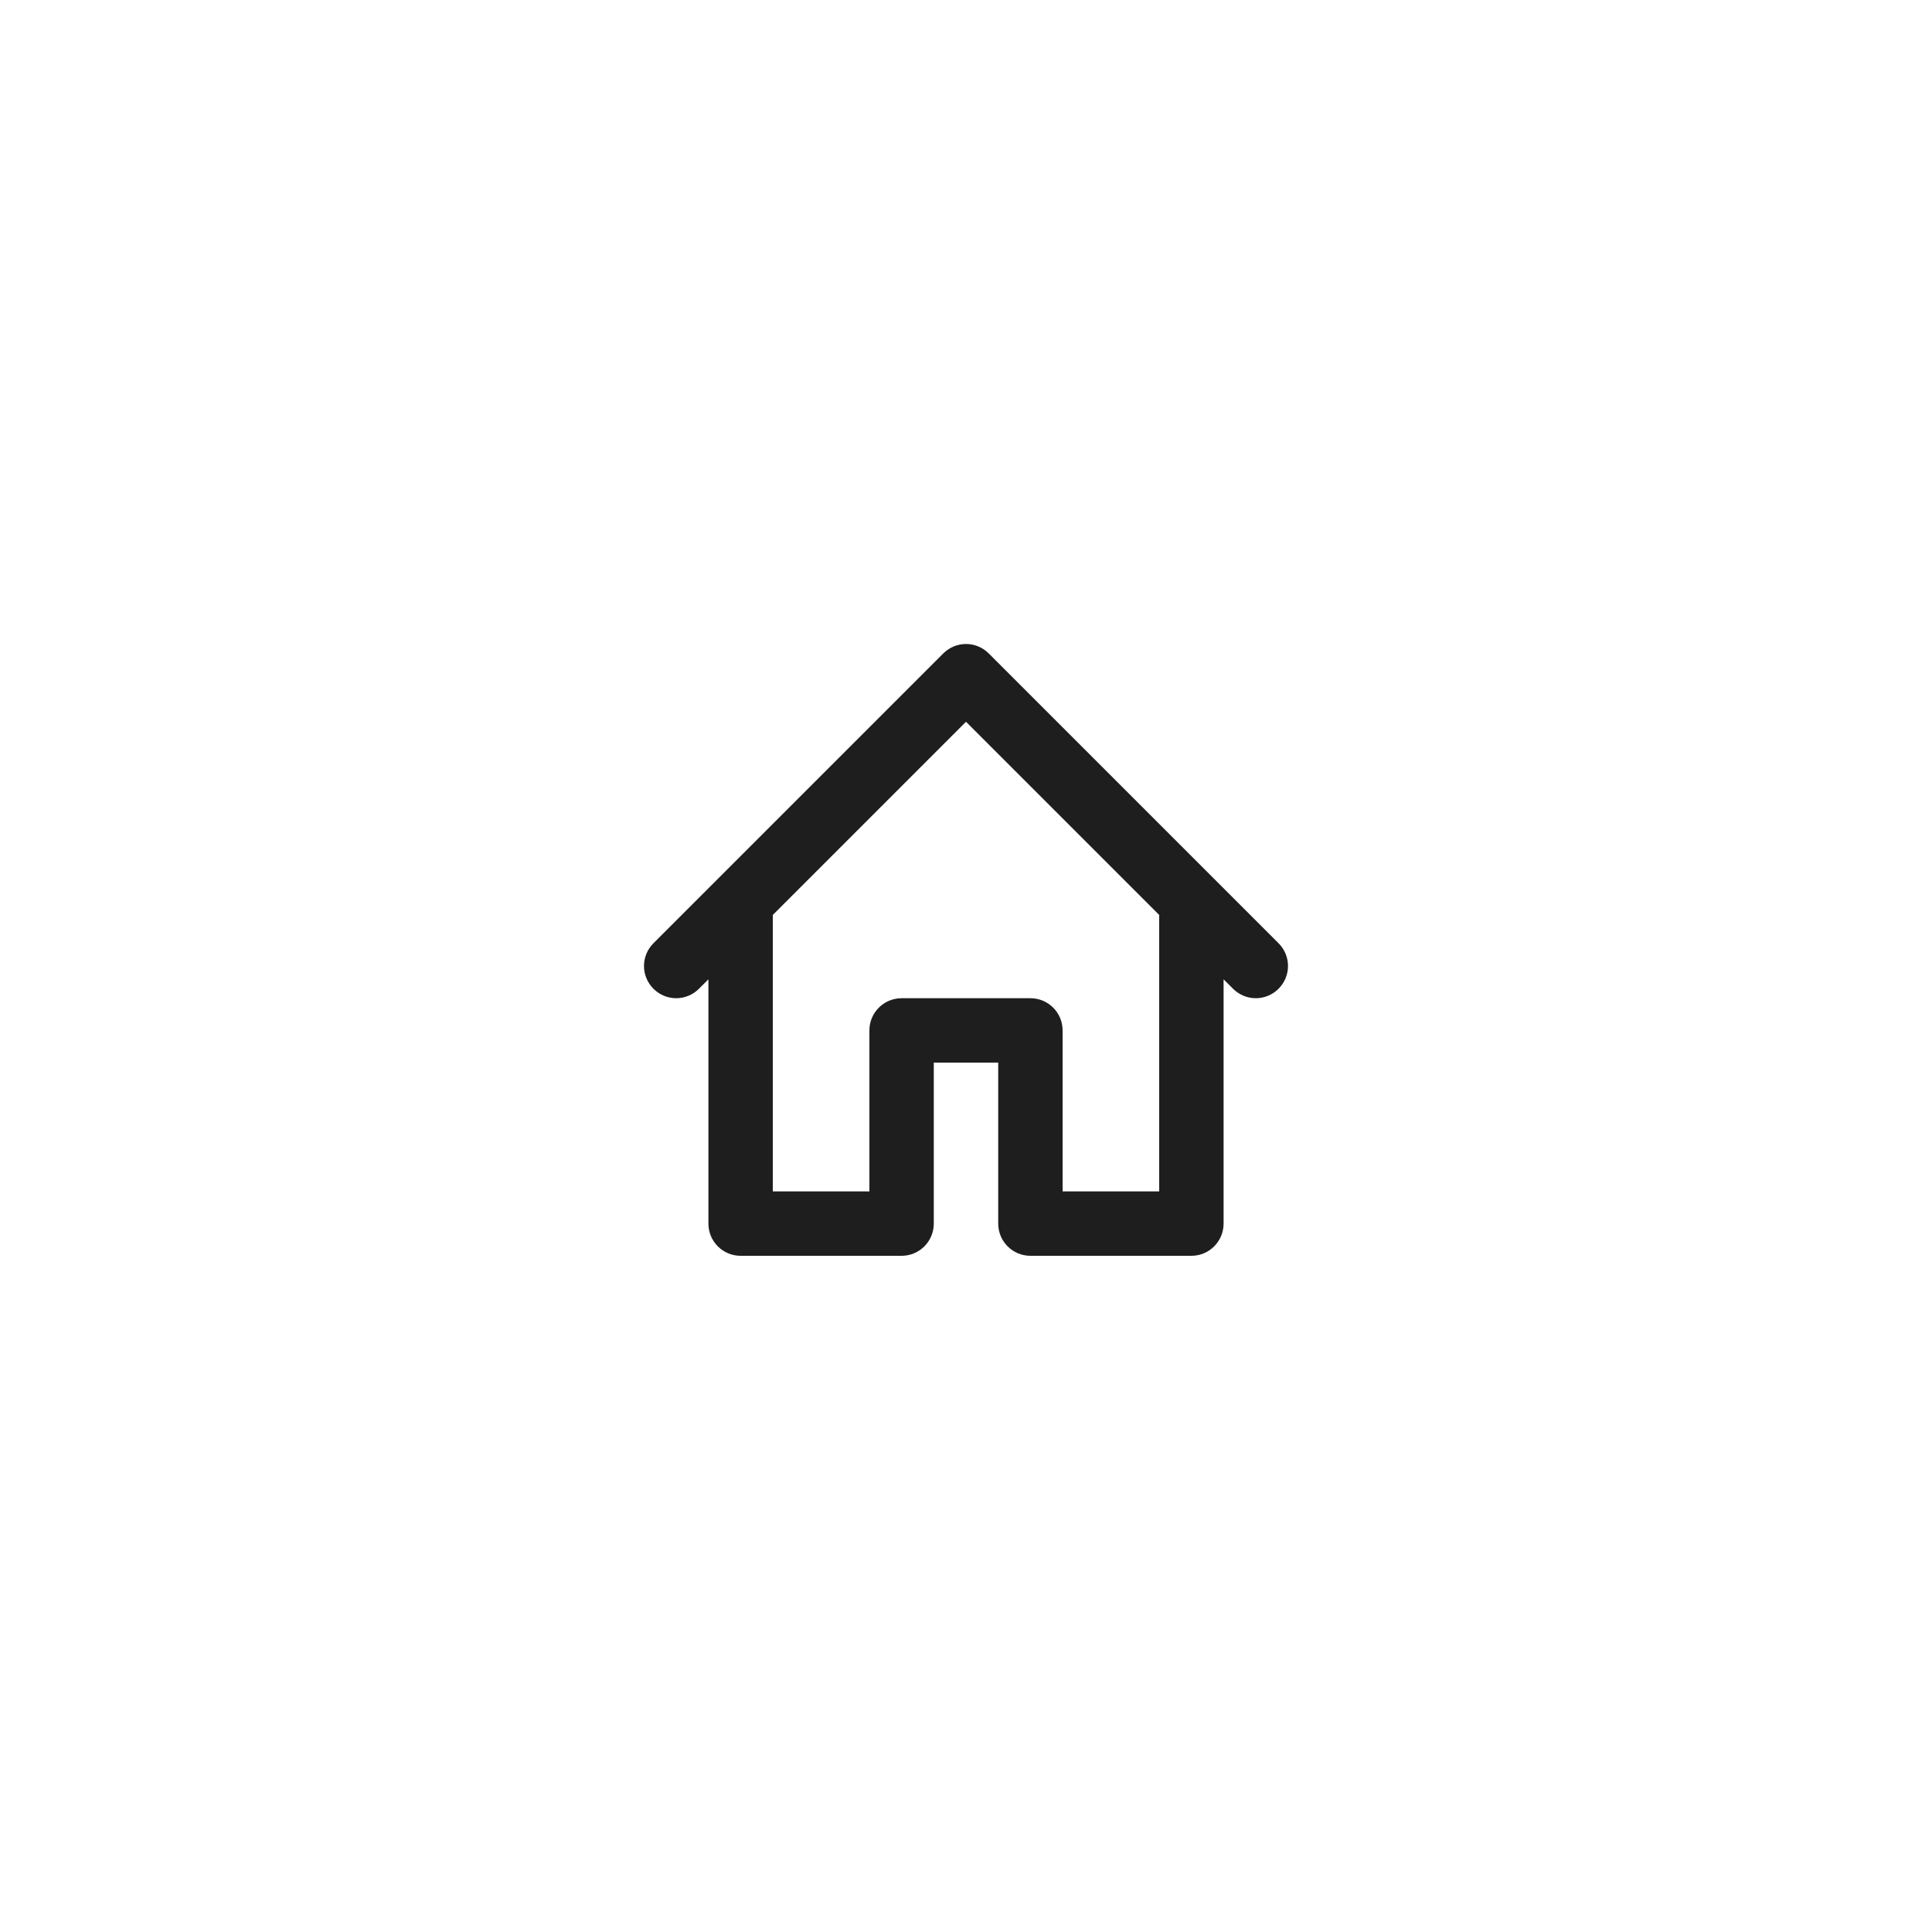 <svg width="40" height="40" viewBox="0 0 40 40" fill="none" xmlns="http://www.w3.org/2000/svg"><g clip-path="url(#clip0_1915_309)"><path fill-rule="evenodd" clip-rule="evenodd" d="M20.471 13.529C20.211 13.268 19.789 13.268 19.529 13.529L13.529 19.529C13.268 19.789 13.268 20.211 13.529 20.471C13.789 20.732 14.211 20.732 14.471 20.471L14.667 20.276V25.333C14.667 25.701 14.965 26 15.333 26H18.667C19.035 26 19.333 25.701 19.333 25.333V22H20.667V25.333C20.667 25.701 20.965 26 21.333 26H24.667C25.035 26 25.333 25.701 25.333 25.333V20.276L25.529 20.471C25.789 20.732 26.211 20.732 26.471 20.471C26.732 20.211 26.732 19.789 26.471 19.529L20.471 13.529ZM24 18.943L20 14.943L16 18.943V24.667H18V21.333C18 20.965 18.299 20.667 18.667 20.667H21.333C21.702 20.667 22 20.965 22 21.333V24.667H24V18.943Z" fill="black" fill-opacity="0.88"></path></g><defs><clipPath id="clip0_1915_309"><rect width="13.333" height="13.333" fill="white" transform="translate(13.333 13.333)"></rect></clipPath></defs></svg>